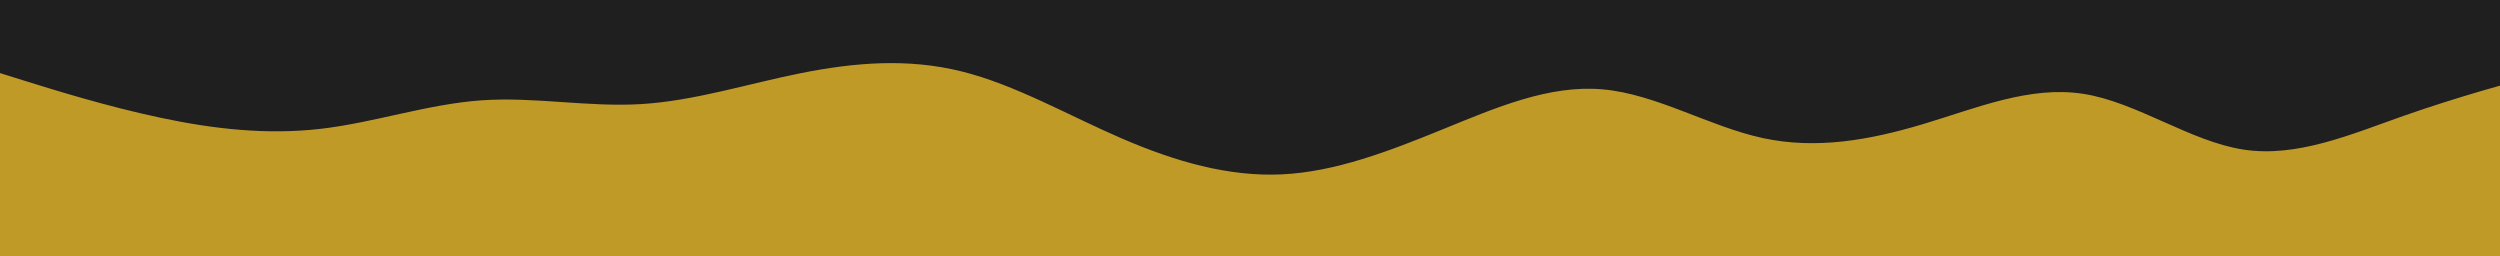 <svg id="visual" viewBox="0 0 1950 200" width="1950" height="200" xmlns="http://www.w3.org/2000/svg" xmlns:xlink="http://www.w3.org/1999/xlink" version="1.1"><rect x="0" y="0" width="2000" height="1000" fill="#1f1f1f"></rect><path d="M0 57L20.8 63.5C41.7 70 83.3 83 125 91.8C166.7 100.7 208.3 105.3 250 100.5C291.7 95.7 333.3 81.3 375 78.3C416.7 75.3 458.3 83.7 500 81.2C541.7 78.7 583.3 65.3 625 57C666.7 48.7 708.3 45.3 750 55.7C791.7 66 833.3 90 875 108C916.7 126 958.3 138 1000 136C1041.7 134 1083.3 118 1125 101C1166.7 84 1208.3 66 1250 69.7C1291.7 73.3 1333.3 98.7 1375 107.7C1416.7 116.7 1458.3 109.3 1500 96.8C1541.7 84.3 1583.3 66.7 1625 73.2C1666.7 79.7 1708.3 110.3 1750 116.7C1791.7 123 1833.3 105 1875 90.3C1916.7 75.7 1958.3 64.3 1979.2 58.7L2000 53L2000 201L1979.2 201C1958.3 201 1916.7 201 1875 201C1833.3 201 1791.7 201 1750 201C1708.3 201 1666.7 201 1625 201C1583.3 201 1541.7 201 1500 201C1458.3 201 1416.7 201 1375 201C1333.3 201 1291.7 201 1250 201C1208.3 201 1166.7 201 1125 201C1083.3 201 1041.7 201 1000 201C958.3 201 916.7 201 875 201C833.3 201 791.7 201 750 201C708.3 201 666.7 201 625 201C583.3 201 541.7 201 500 201C458.3 201 416.7 201 375 201C333.3 201 291.7 201 250 201C208.3 201 166.7 201 125 201C83.3 201 41.7 201 20.8 201L0 201Z" fill="#c09a27"></path></svg>